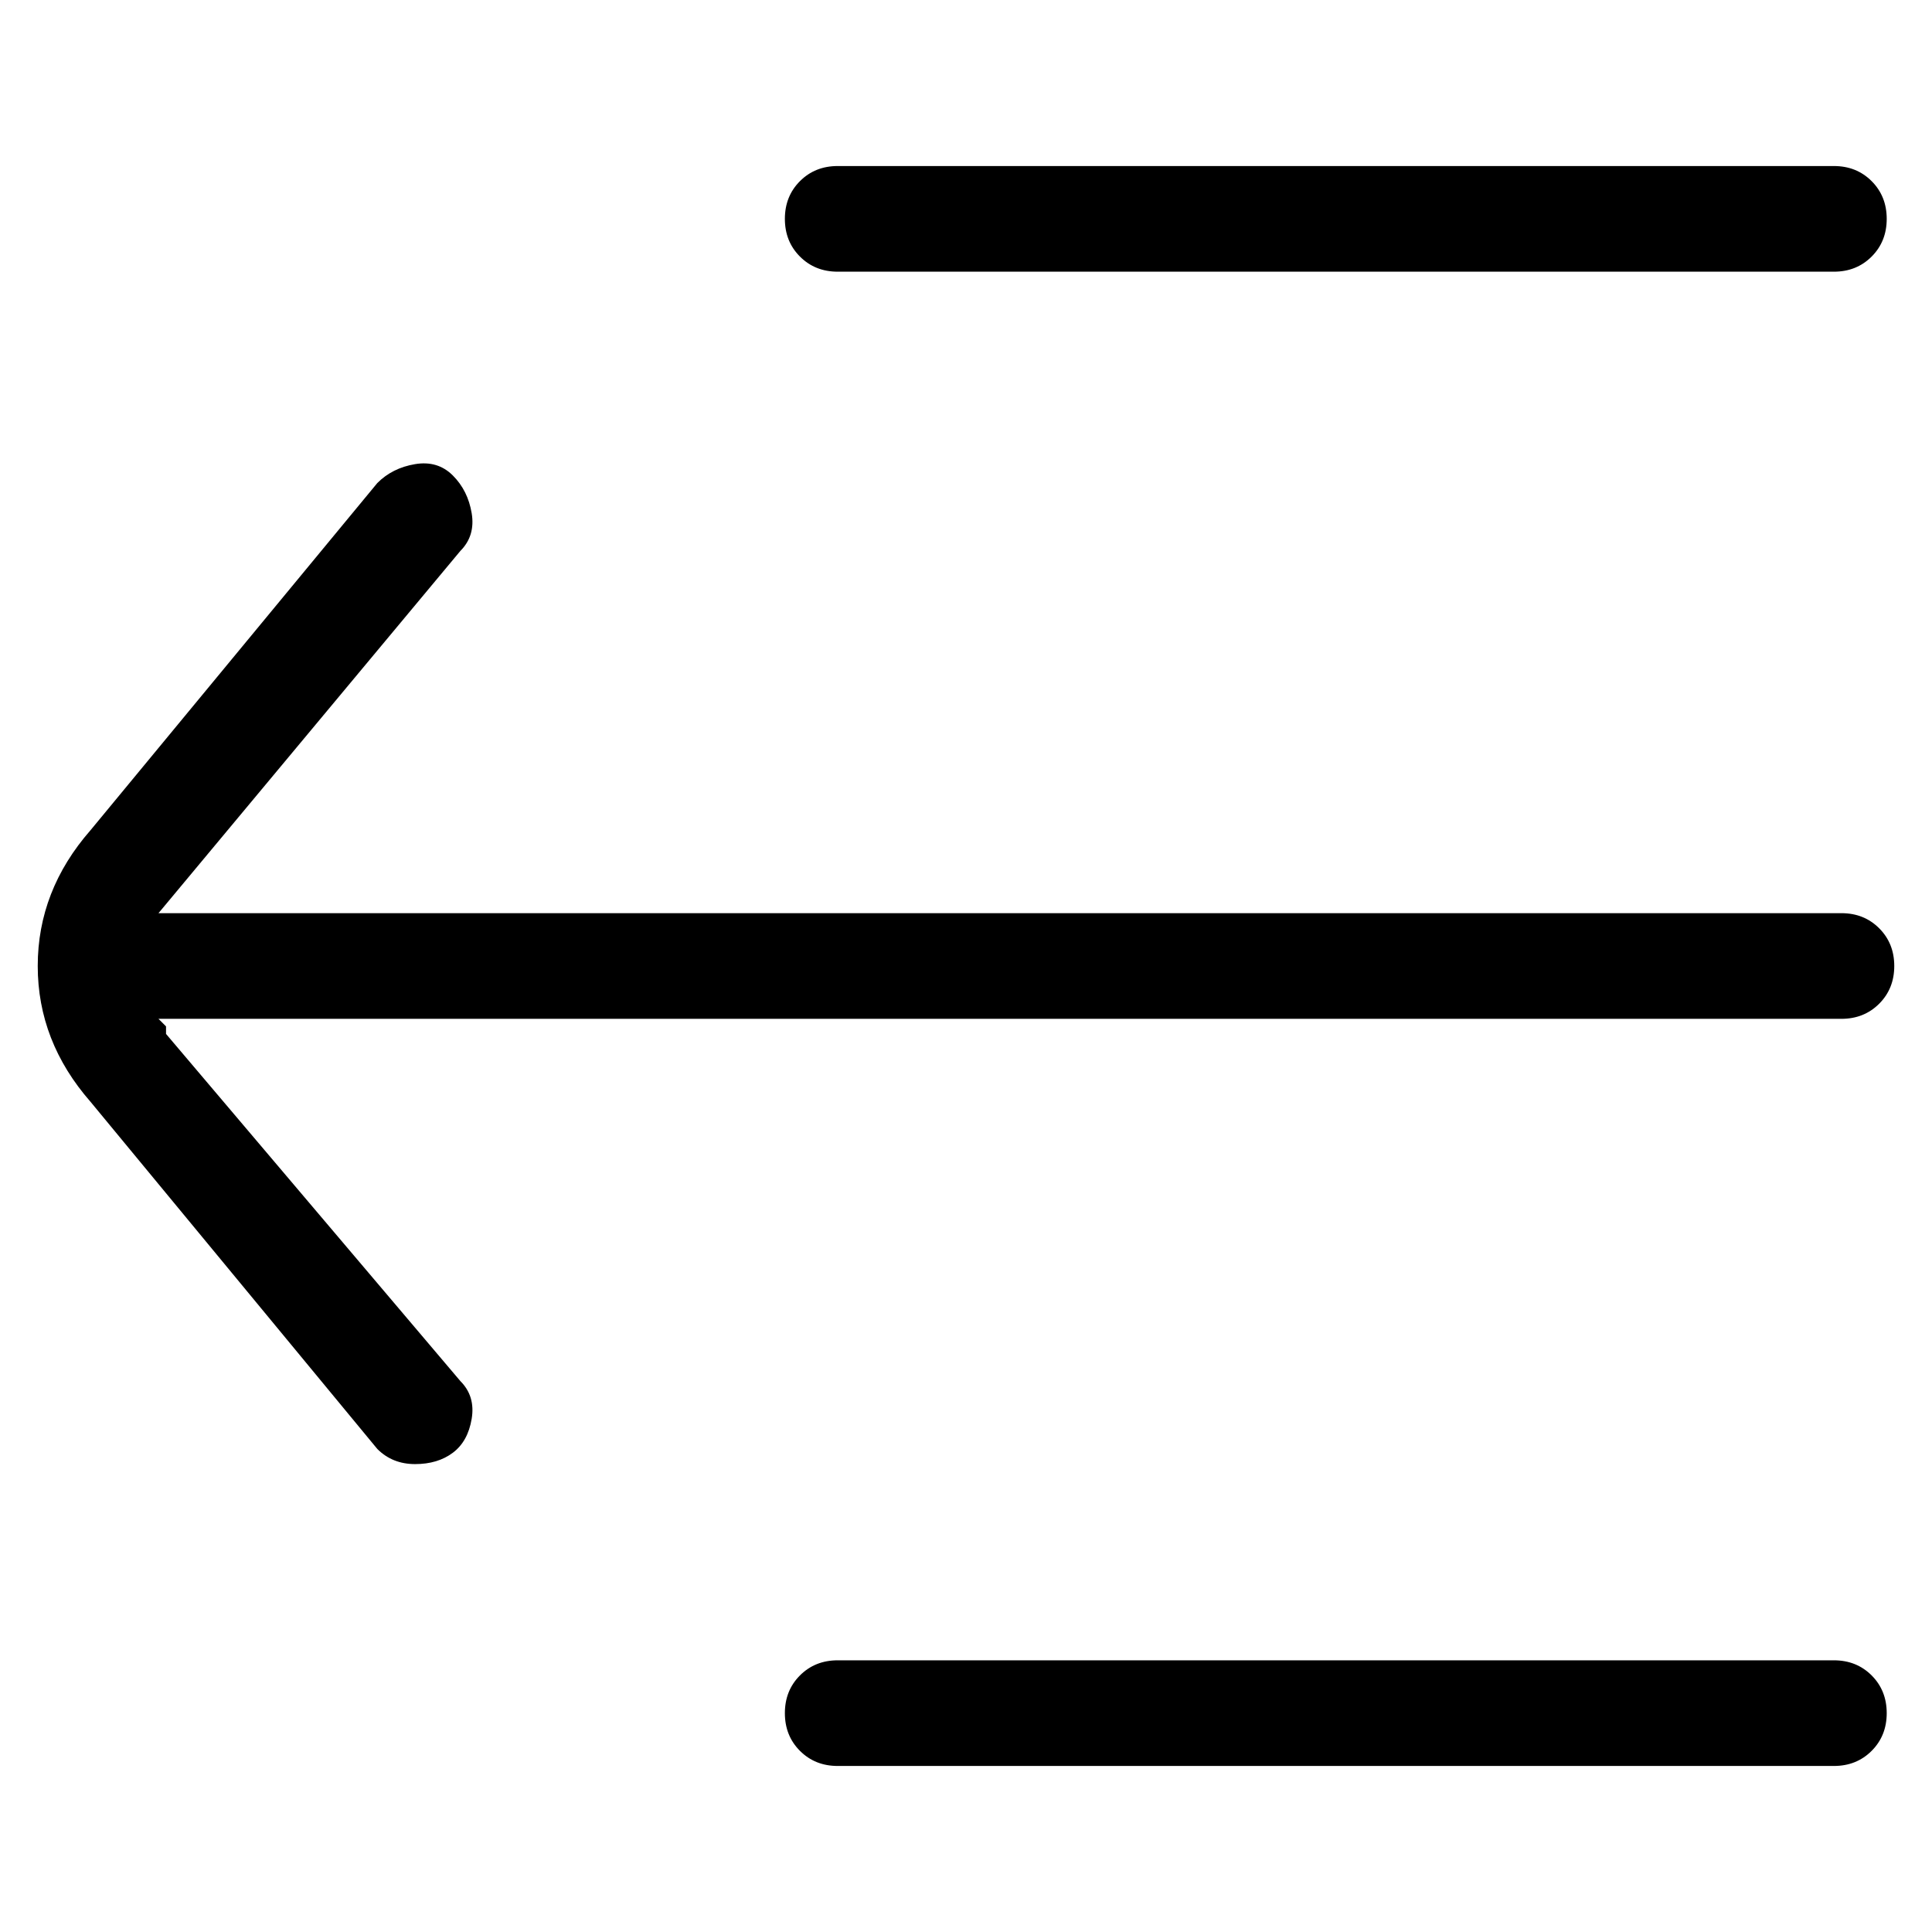 <svg viewBox="0 0 256 256" xmlns="http://www.w3.org/2000/svg">
  <path transform="scale(1, -1) translate(0, -256)" fill="currentColor" d="M22 119v1l-1 1h223q3 0 5 2t2 5t-2 5t-5 2h-223l40 48q2 2 1.5 5t-2.5 5t-5 1.5t-5 -2.5l-38 -46q-7 -8 -7 -18t7 -18l38 -46q2 -2 5 -2t5 1.5t2.5 4.5t-1.5 5zM111 220h132q3 0 5 2t2 5t-2 5t-5 2h-132q-3 0 -5 -2t-2 -5t2 -5t5 -2zM243 36h-132q-3 0 -5 -2t-2 -5t2 -5 t5 -2h132q3 0 5 2t2 5t-2 5t-5 2z" />
</svg>